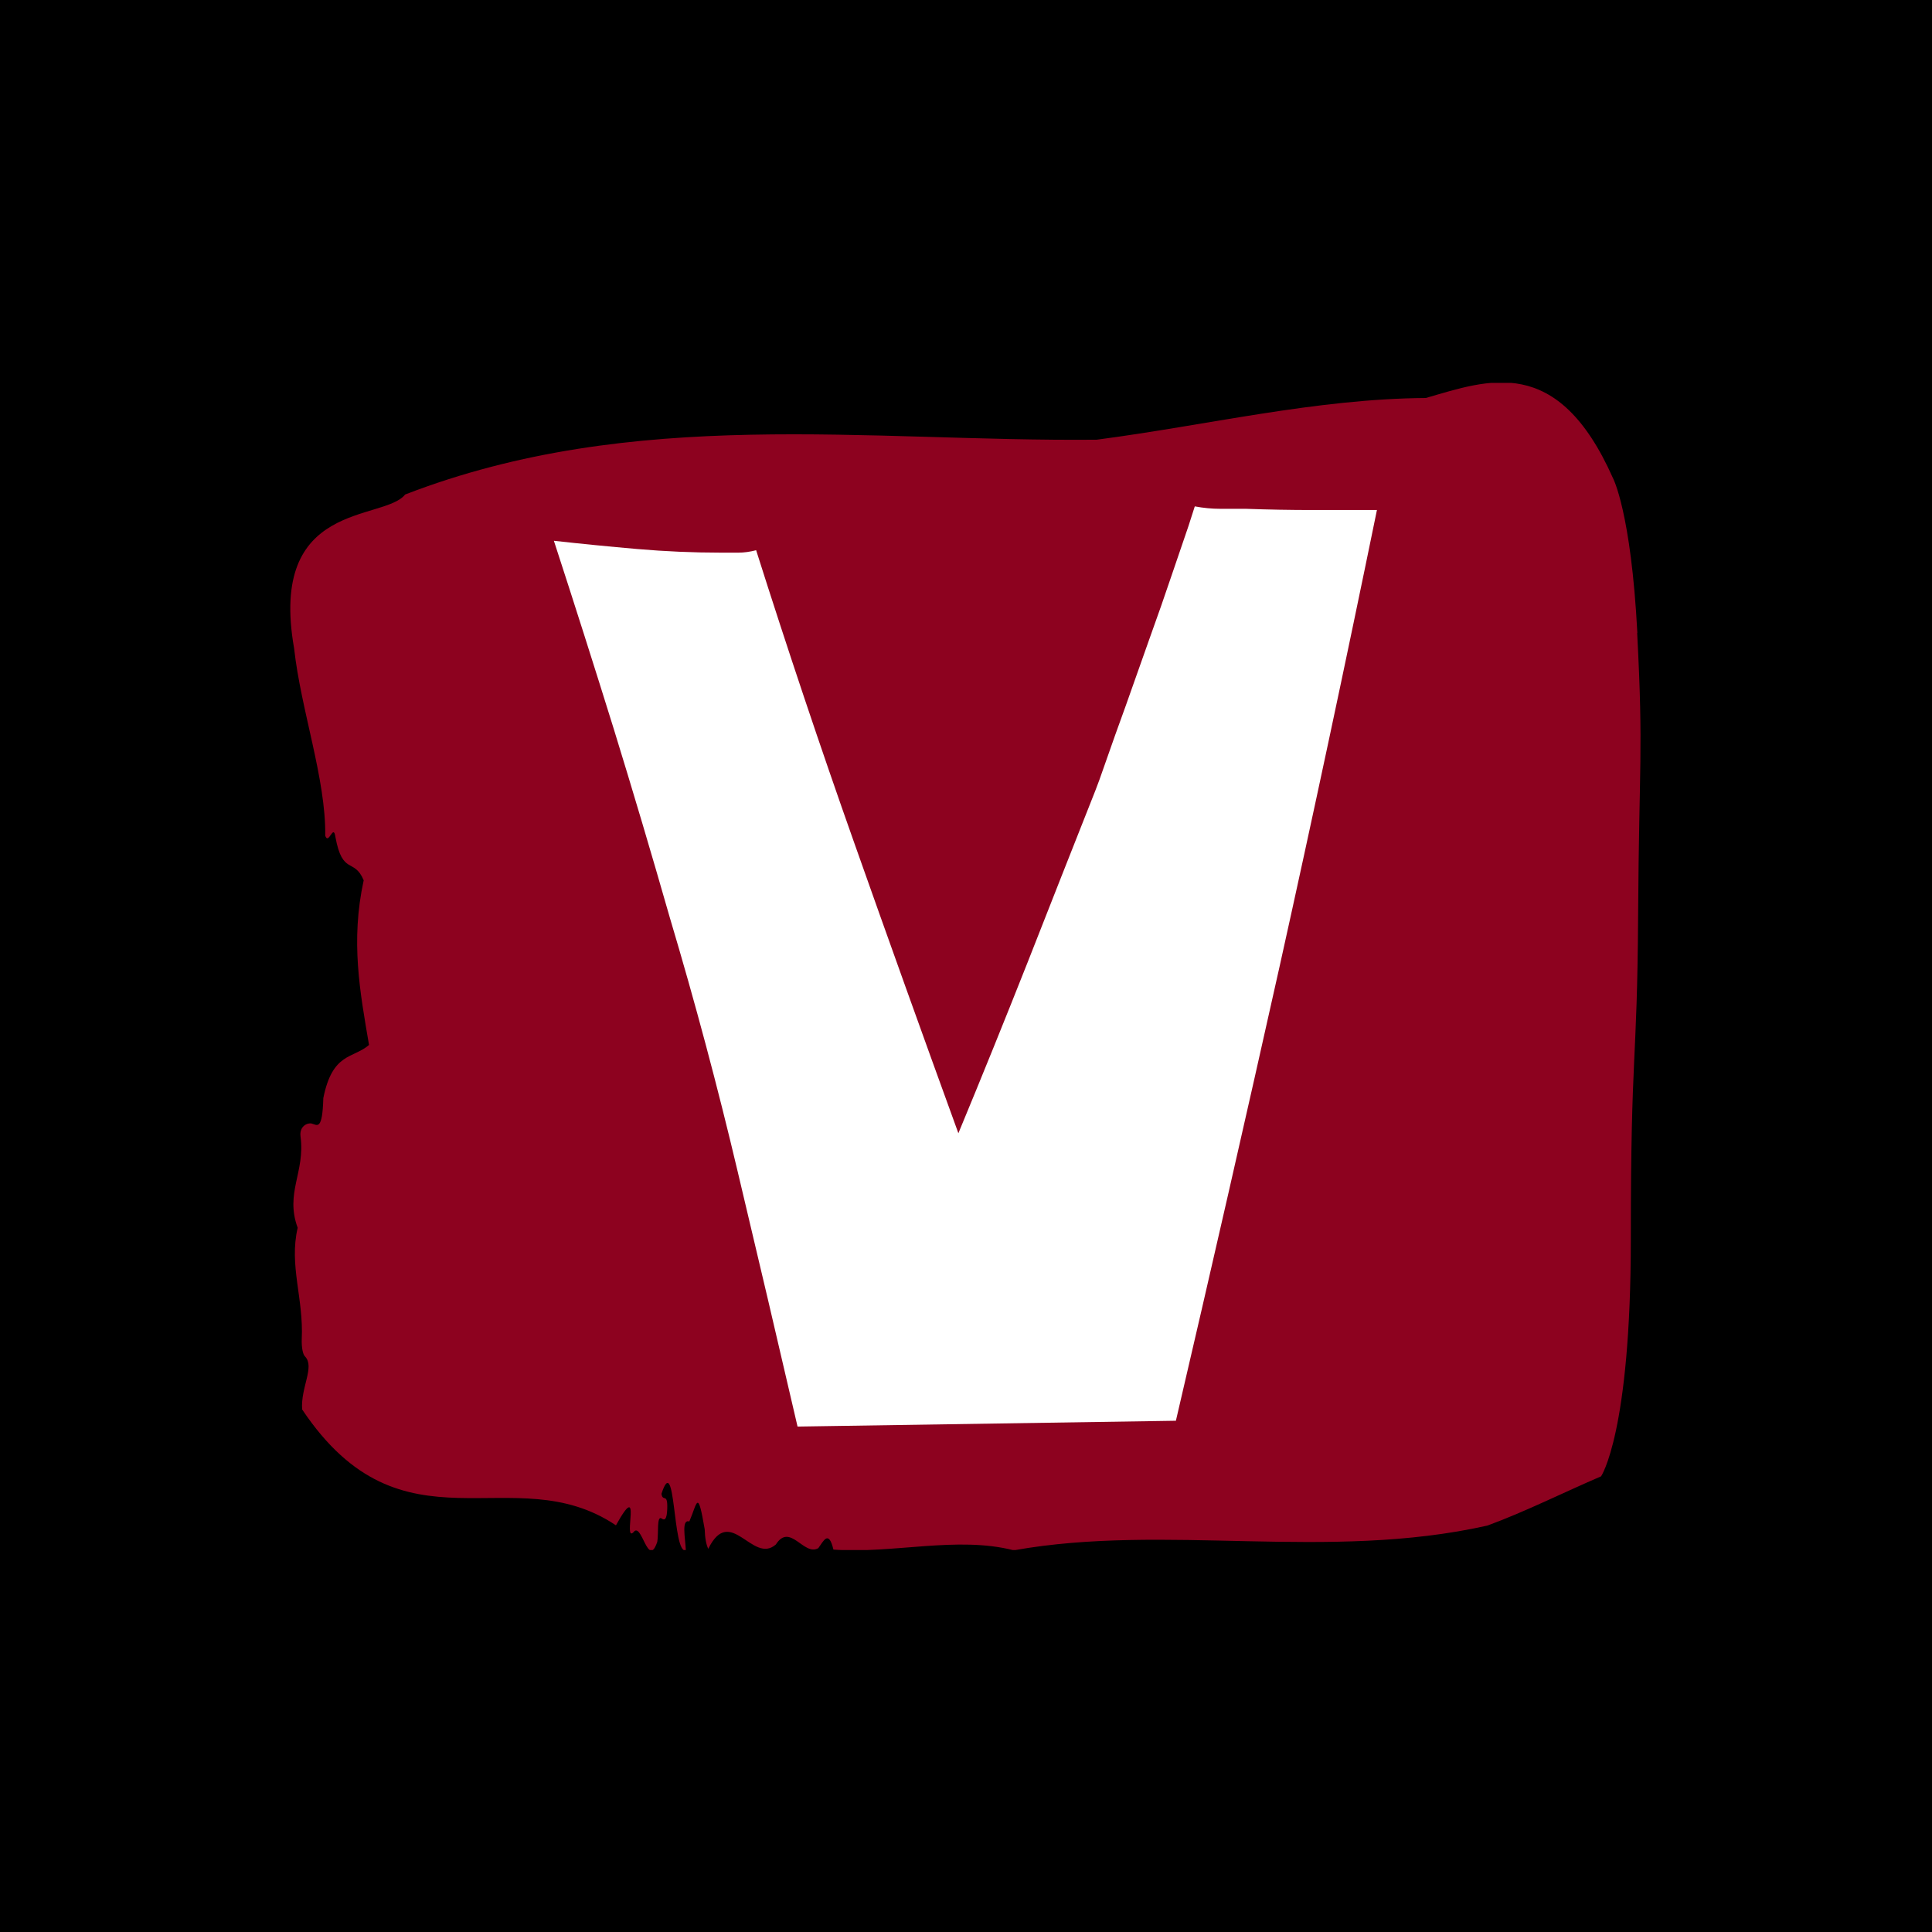 <?xml version="1.0" encoding="UTF-8" standalone="no"?>
<svg xmlns="http://www.w3.org/2000/svg" version="1.1"
    xmlns:xlink="http://www.w3.org/1999/xlink"
    xmlns:svgjs="http://svgjs.dev/svgjs" width="1000" height="1000" viewBox="0 0 1000 1000">
    <rect width="1000" height="1000" fill="#000000"></rect>
    <g transform="matrix(0.7,0,0,0.7,149.694,198.195)">
        <svg viewBox="0 0 286 247" data-background-color="#ffffff" preserveAspectRatio="xMidYMid meet" height="863" width="1000"
            xmlns="http://www.w3.org/2000/svg"
            xmlns:xlink="http://www.w3.org/1999/xlink">
            <g id="tight-bounds" transform="matrix(1,0,0,1,0.125,-0.1)">
                <svg viewBox="0 0 285.75 247.2" height="247.2" width="285.75">
                    <g>
                        <svg viewBox="0 0 285.75 247.2" height="247.2" width="285.75">
                            <g>
                                <svg viewBox="0 0 285.75 247.2" height="247.2" width="285.75">
                                    <g>
                                        <svg viewBox="0 0 285.75 247.2" height="247.2" width="285.75" id="textblock">
                                            <g>
                                                <svg viewBox="0 0 285.75 247.2" height="247.2" width="285.75">
                                                    <path d="M285.081 53.02C283.738 27.36 279.909 20.227 279.909 20.227 268.155-6.202 253.485-0.506 240.307 3.292 217.039 3.446 193.866 9.091 170.653 12.119 121.929 12.581 72.788 4.986 24.306 23.717 19.752 29.464-4.725 24.846 0.81 56.304 2.261 69.39 7.554 83.913 7.393 95.922 8.118 98.026 9.126 93.202 9.555 96.23 11.06 104.39 13.518 100.541 15.533 105.365 12.726 118.246 14.741 128.971 16.662 140.21 13.277 143.135 8.937 141.749 6.99 151.449 6.788 158.479 5.7 157.145 4.504 156.837 3.631 156.632 1.871 157.402 2.167 159.608 3.174 167.152-1.151 171.514 1.562 178.904-0.305 186.91 2.852 193.838 2.422 202.511 2.368 204.255 2.664 205.744 3.134 206.154 5.216 208.361 2.18 212.672 2.503 217.342 23.862 249.262 47.035 227.195 68.919 241.872 74.602 231.608 70.33 245.516 72.6 243.36 74.373 240.846 75.663 251.263 77.664 245.362 77.973 243.668 77.503 239.665 78.605 240.435 79.182 240.846 79.693 240.743 79.773 238.382 79.894 234.841 78.833 237.048 78.551 235.201 81.6 225.861 80.848 248.081 83.71 247.158 83.575 244.438 82.742 240.538 84.448 241.051 86.141 237.151 86.195 233.918 87.699 242.693 87.753 244.592 88.022 245.926 88.452 246.85 93.153 237.305 97.828 250.237 102.759 245.926 105.781 241.205 108.683 248.492 111.746 246.696 112.82 245.259 113.909 242.693 114.943 247.004 127.611 247.928 141.112 244.079 153.122 247.158 185.215 241.41 219.511 249.518 253.351 241.923 261.33 238.998 269.619 234.841 277.397 231.506 277.397 231.506 283.697 222.371 283.697 181.316S285.041 145.393 285.242 112.703C285.444 80.013 286.384 78.679 285.041 53.02Z" opacity="1" fill="#8d021f" data-fill-palette-color="tertiary"></path>
                                                    <g transform="matrix(1,0,0,1,55.768,26.231)">
                                                        <svg width="174.214" viewBox="0 -37.99 33.98 37.99" height="194.739" data-palette-color="#ffffff">
                                                            <path d="M33.98-37.84L33.98-37.84Q32.03-28.32 29.96-18.99 27.88-9.67 25.68-0.24L25.68-0.24 10.06 0Q8.84-5.27 7.59-10.52 6.35-15.77 4.79-21L4.79-21Q3.66-24.95 2.47-28.81 1.27-32.67 0-36.57L0-36.57Q1.71-36.38 3.44-36.23 5.18-36.08 6.88-36.08L6.88-36.08Q7.28-36.08 7.62-36.08 7.96-36.08 8.35-36.18L8.35-36.18Q10.3-30.03 12.4-24.1 14.5-18.16 16.7-12.11L16.7-12.11Q18.16-15.63 19.56-19.17 20.95-22.71 22.36-26.27L22.36-26.27Q22.46-26.51 22.8-27.49 23.14-28.47 23.61-29.76 24.07-31.05 24.58-32.5 25.1-33.94 25.51-35.16 25.93-36.38 26.2-37.18 26.46-37.99 26.46-37.99L26.46-37.99Q27-37.89 27.51-37.89 28.03-37.89 28.56-37.89L28.56-37.89Q29.98-37.84 31.3-37.84 32.62-37.84 33.98-37.84Z" opacity="1" transform="matrix(1,0,0,1,0,0)" fill="#ffffff" class="undefined-text-0" data-fill-palette-color="quaternary" id="text-0"></path>
                                                        </svg>
                                                    </g>
                                                </svg>
                                            </g>
                                        </svg>
                                    </g>
                                </svg>
                            </g>
                            <g></g>
                        </svg>
                    </g>
                    <defs></defs>
                </svg>
                <rect width="285.75" height="247.2" fill="none" stroke="none" visibility="hidden"></rect>
            </g>
        </svg>
    </g>
</svg>